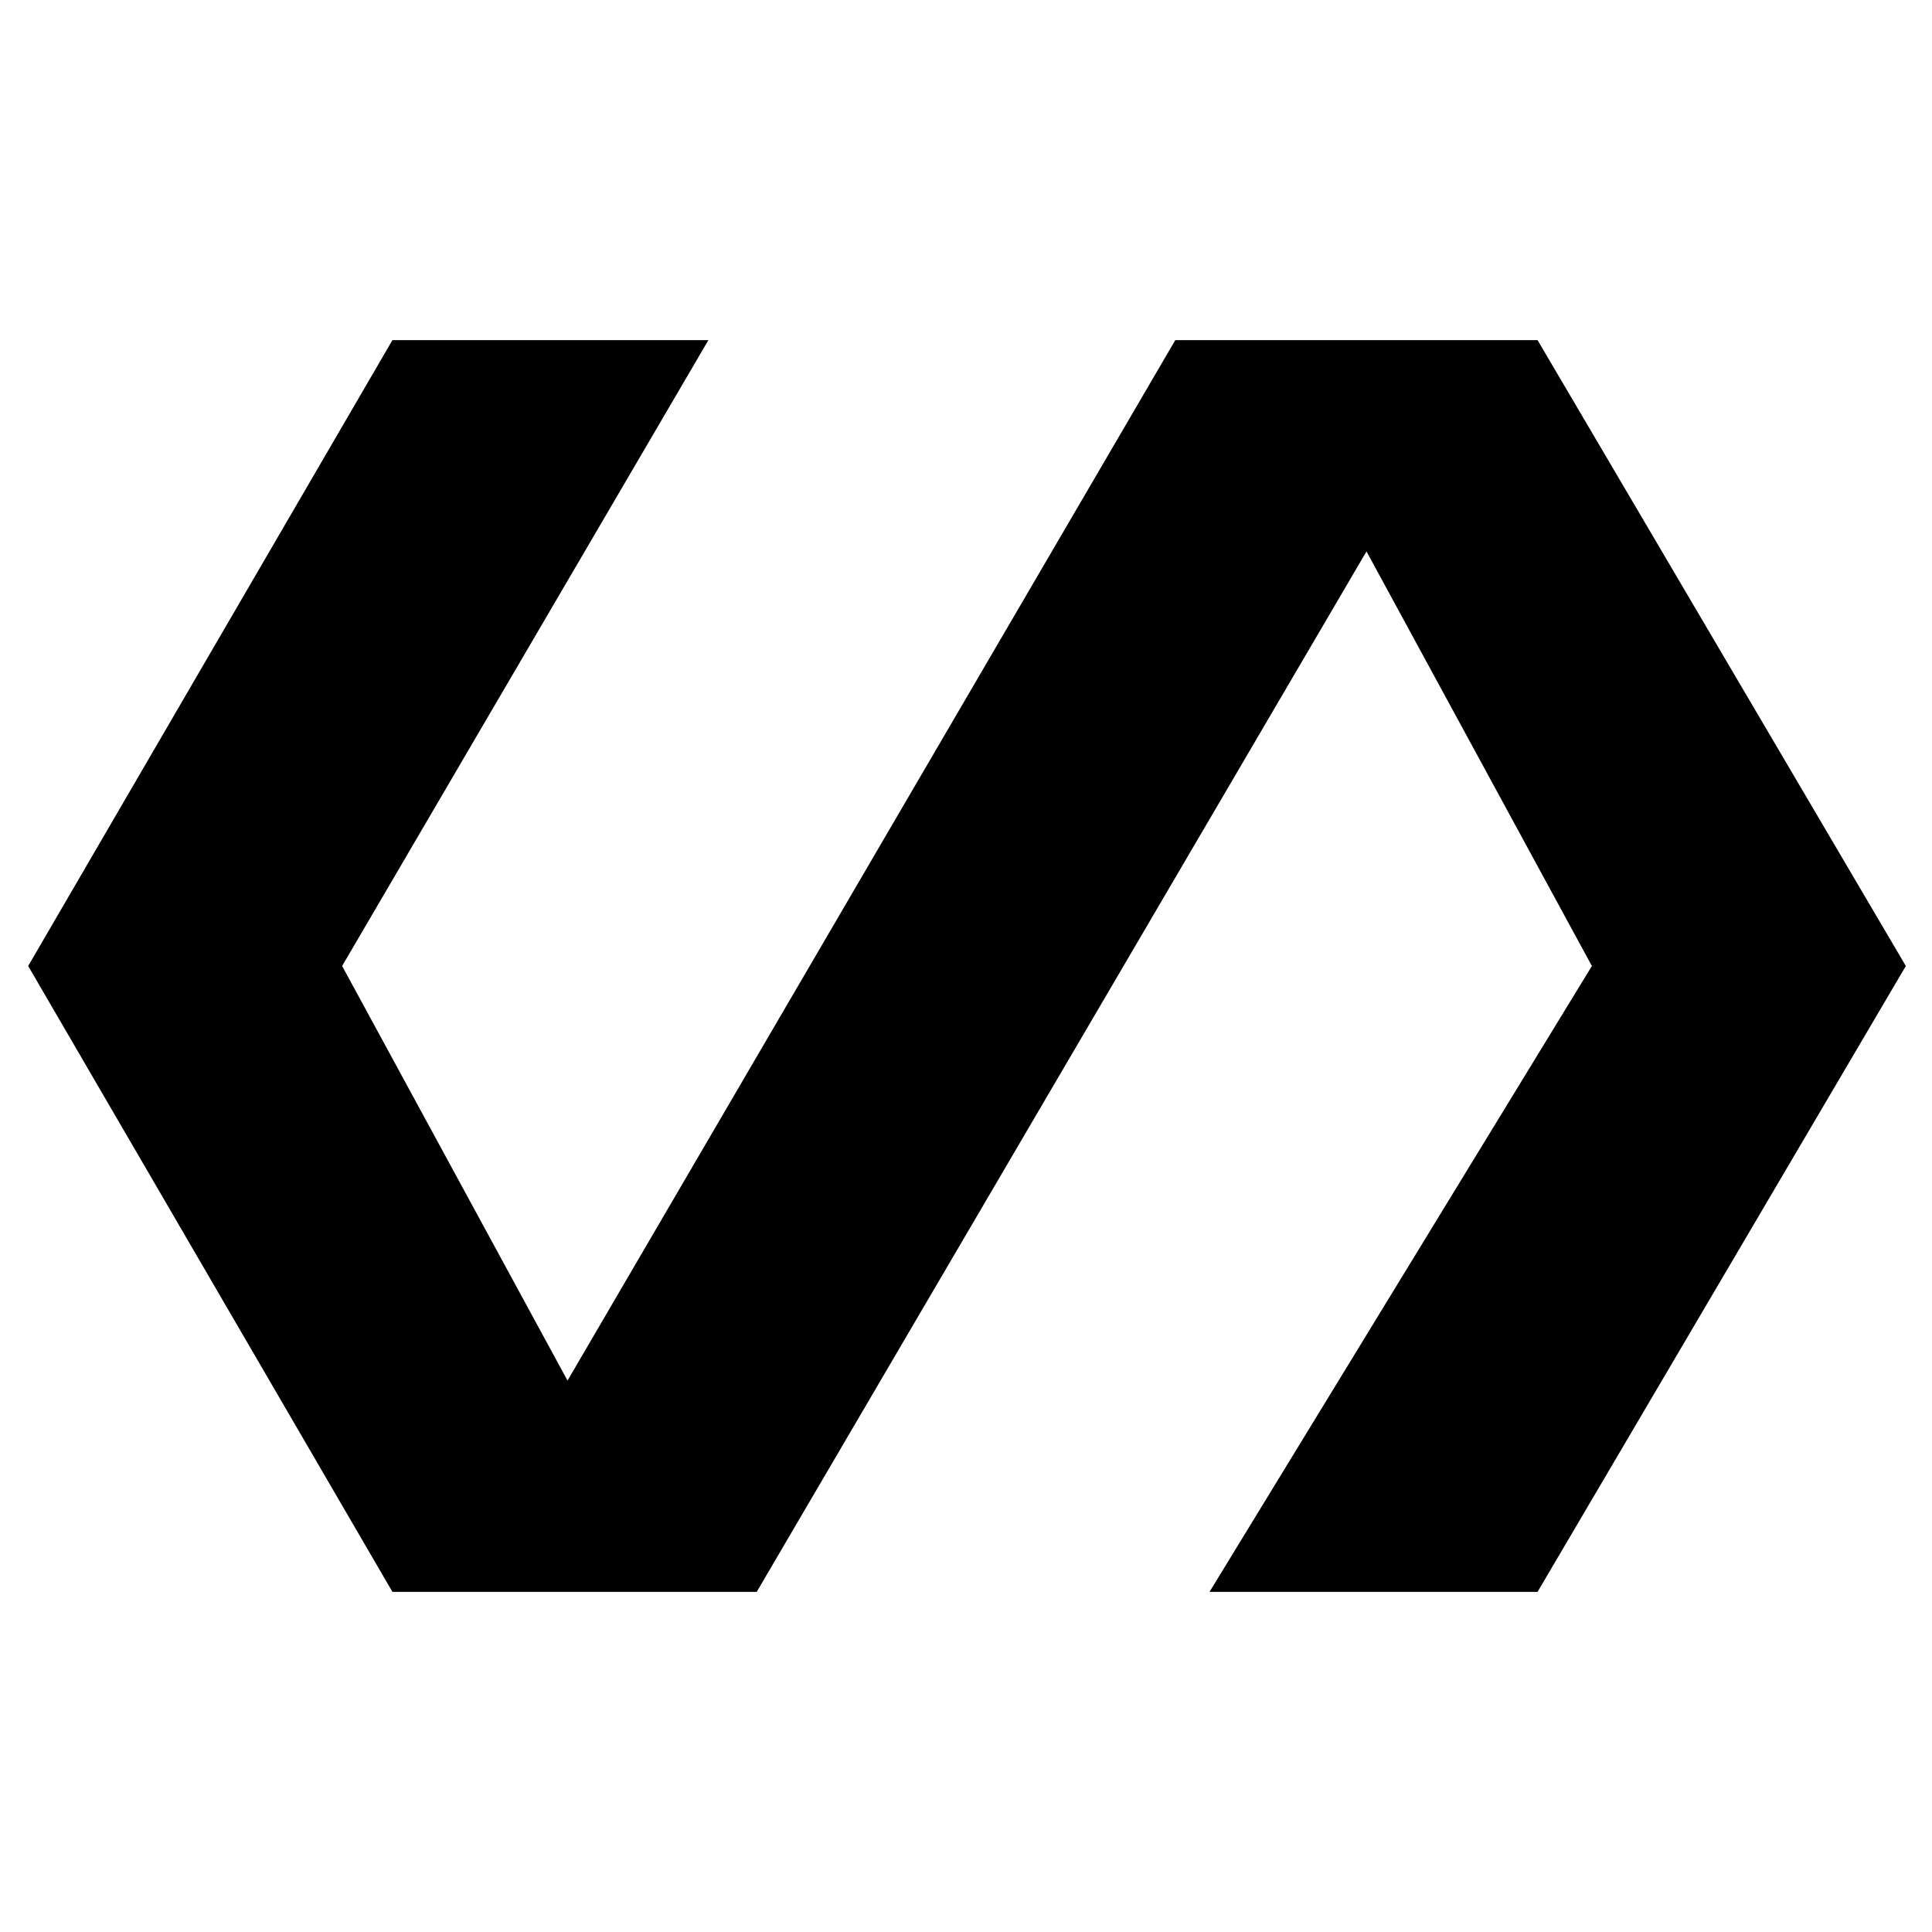 <svg xmlns="http://www.w3.org/2000/svg" height="20" viewBox="0 -960 960 960" width="20"><path d="M195-169 14-480l181-311h157L170-480l112 206 302-517h180l183 311-183 311H601l190-311-112-206-303 517H195Z"/></svg>